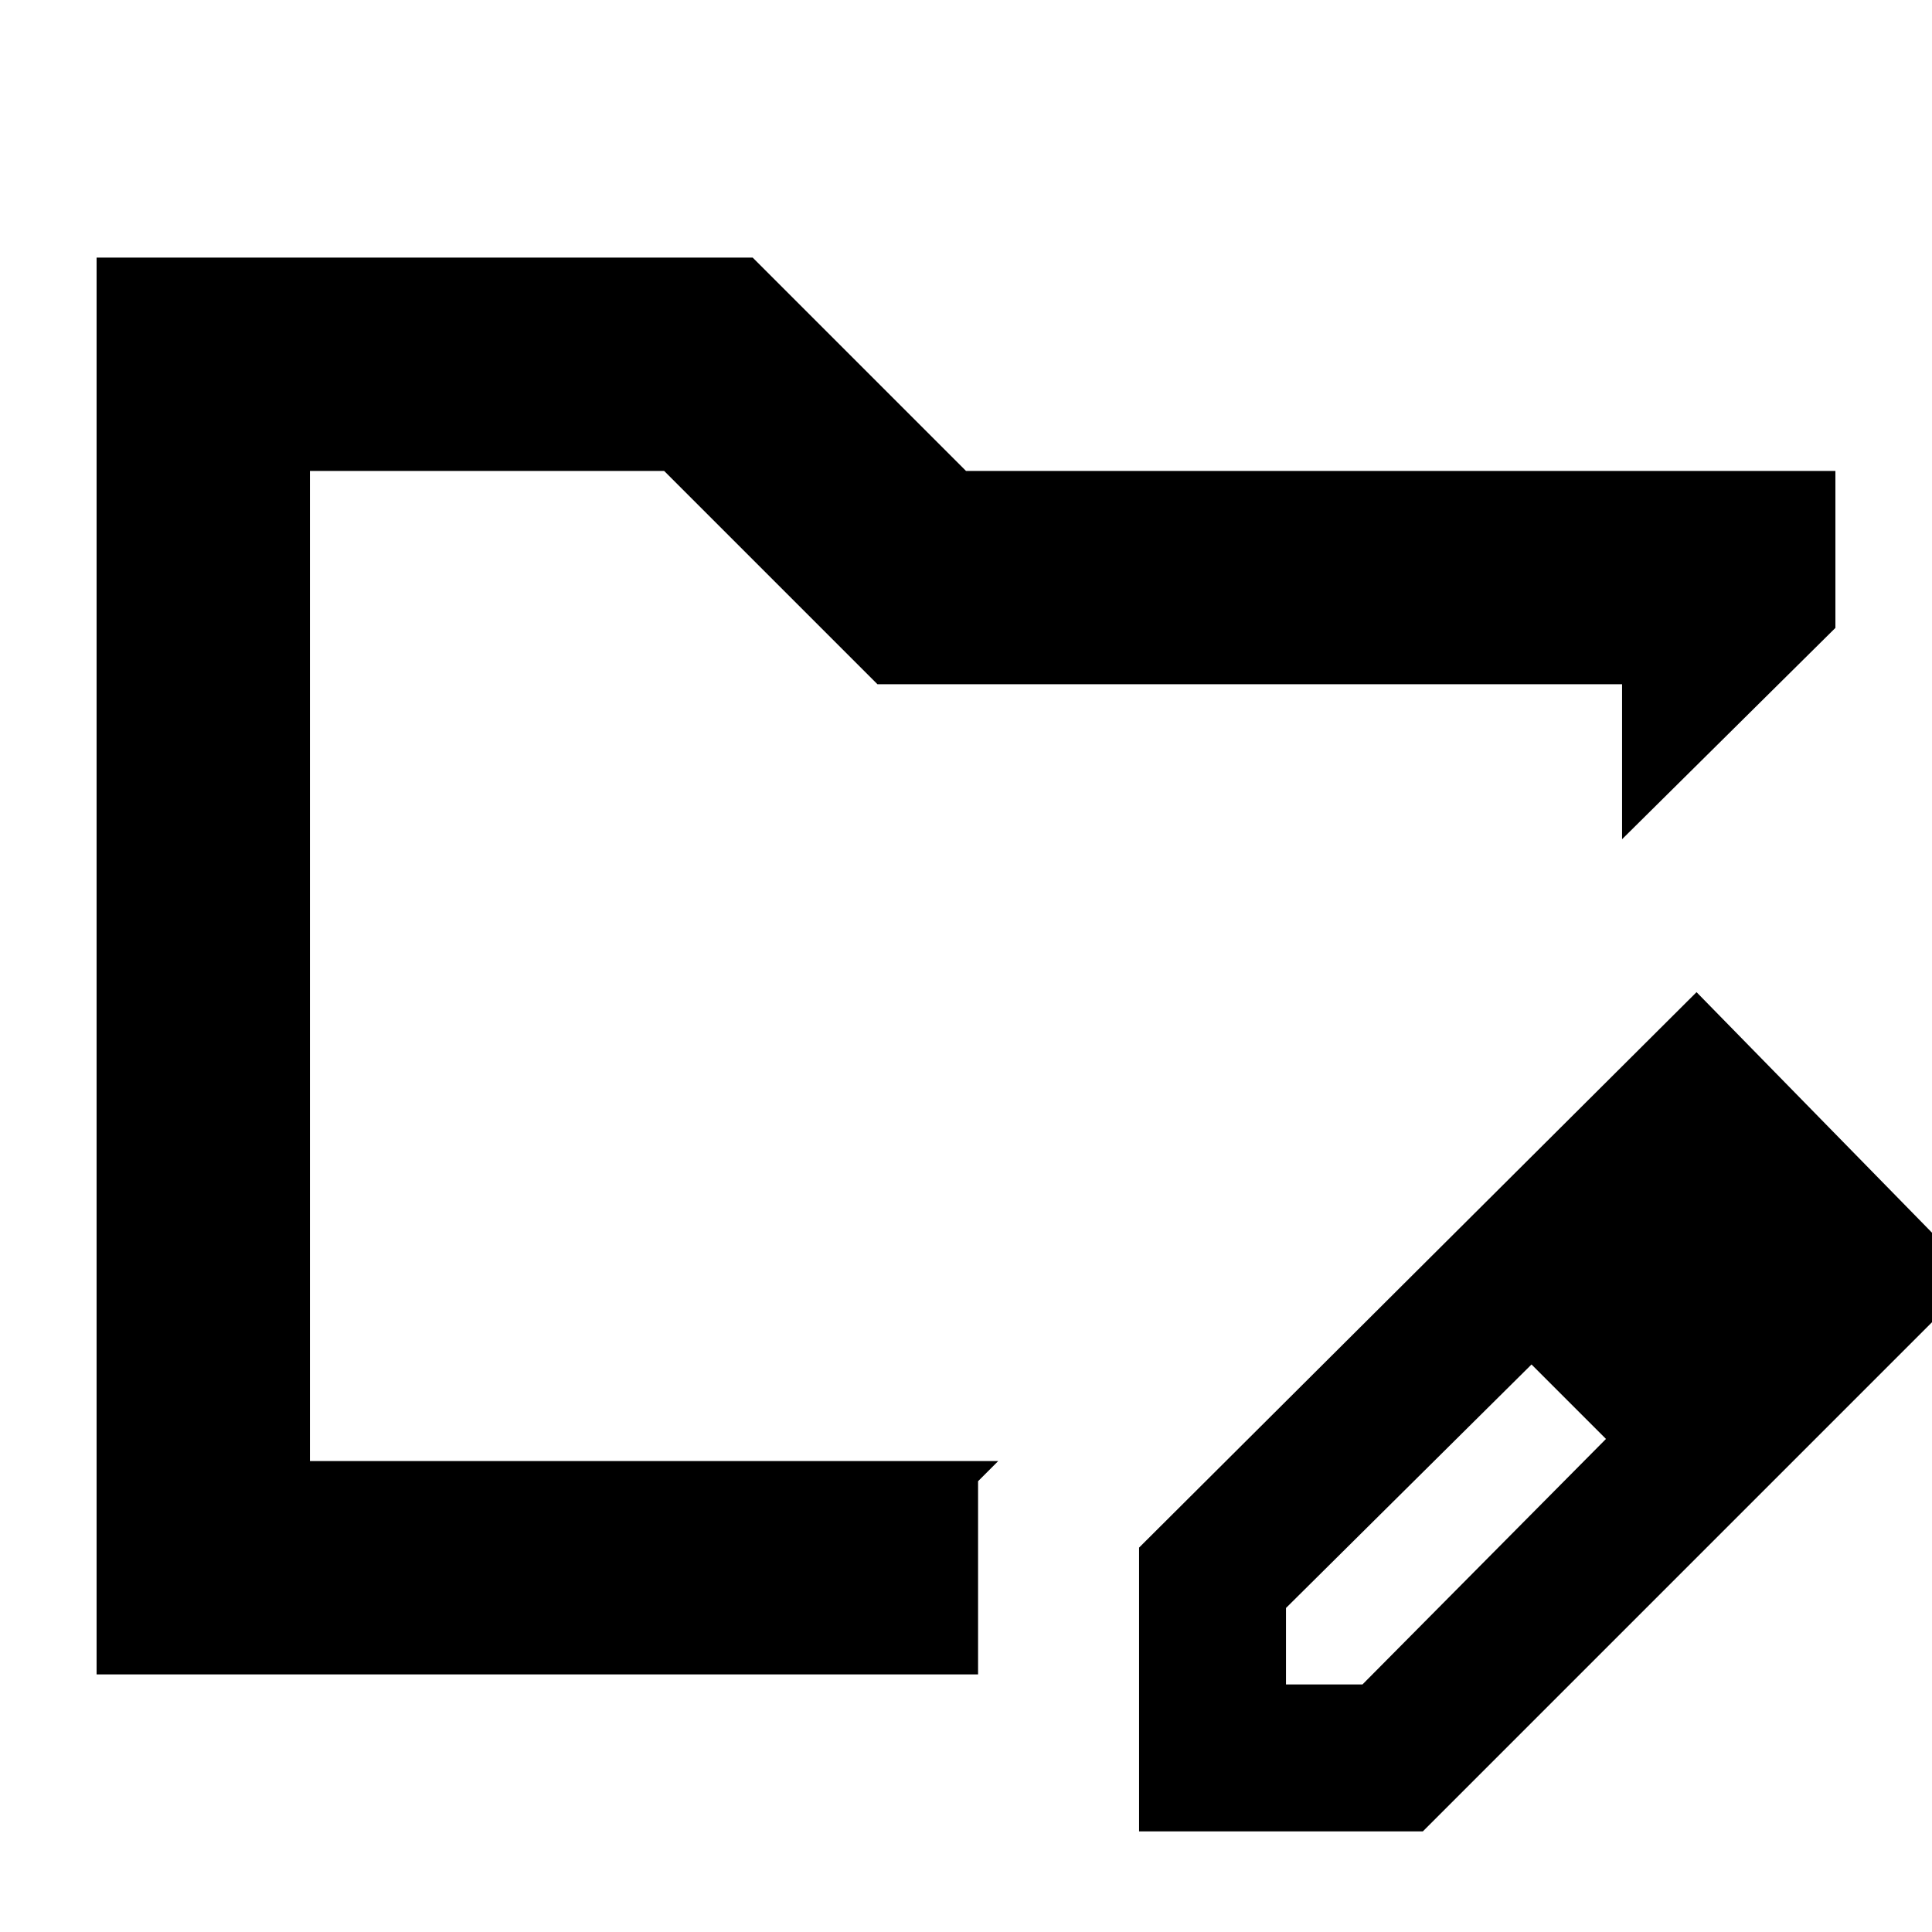 <svg xmlns="http://www.w3.org/2000/svg" height="24" viewBox="0 -960 960 960" width="24"><path d="M154-234v-492 492ZM48-128v-704h326l106 106h432v78L806-543v-77H436L330-726H154v492h342l-10 10v96H48Zm518 78v-141l277-276 139 142L707-50H566Zm313-276-37-37 37 37ZM639-123h38l121-122-18-19-19-18-122 121v38Zm141-141-19-18 37 37-18-19Z"/></svg>